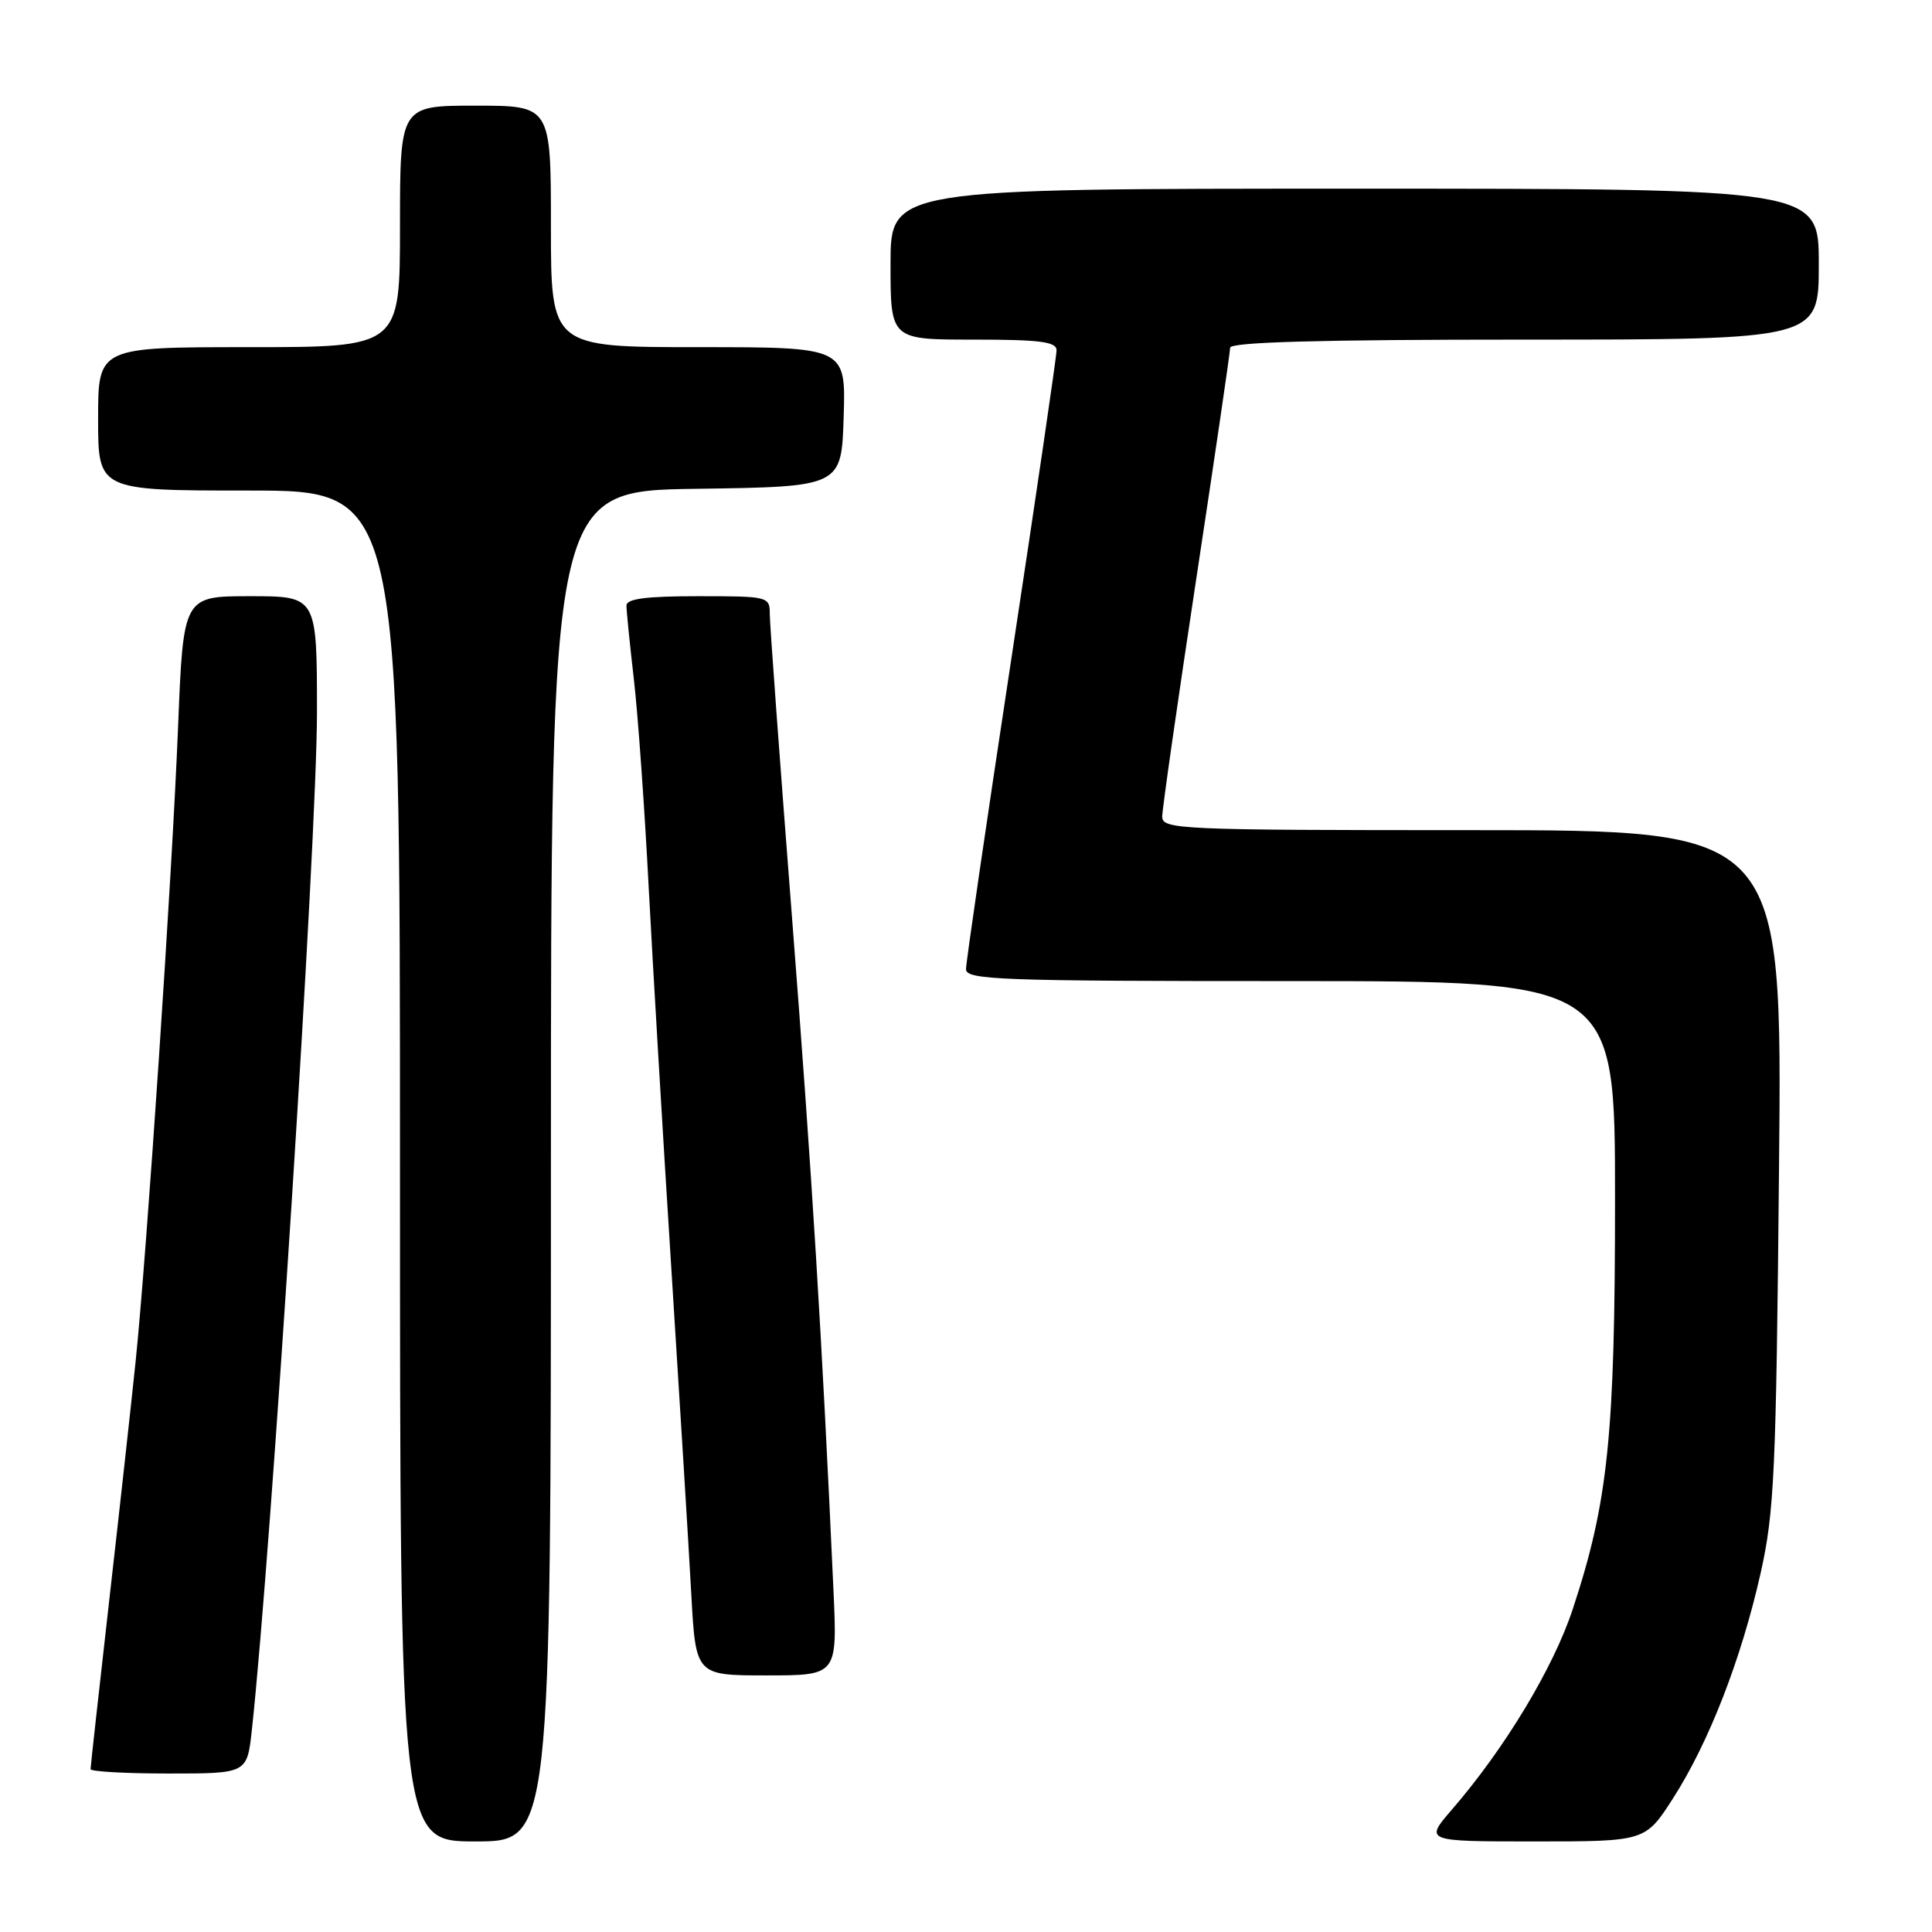 <?xml version="1.0" encoding="UTF-8" standalone="no"?>
<!DOCTYPE svg PUBLIC "-//W3C//DTD SVG 1.1//EN" "http://www.w3.org/Graphics/SVG/1.1/DTD/svg11.dtd" >
<svg xmlns="http://www.w3.org/2000/svg" xmlns:xlink="http://www.w3.org/1999/xlink" version="1.1" viewBox="0 0 256 256">
 <g >
 <path fill="currentColor"
d=" M 73.00 154.52 C 73.00 65.04 73.00 65.04 92.25 64.77 C 111.50 64.50 111.50 64.50 111.79 55.25 C 112.08 46.00 112.08 46.00 92.54 46.00 C 73.00 46.00 73.00 46.00 73.00 30.00 C 73.00 14.00 73.00 14.00 63.00 14.00 C 53.00 14.00 53.00 14.00 53.00 30.00 C 53.00 46.00 53.00 46.00 33.00 46.00 C 13.00 46.00 13.00 46.00 13.00 55.50 C 13.00 65.00 13.00 65.00 33.00 65.00 C 53.00 65.00 53.00 65.00 53.00 154.50 C 53.00 244.00 53.00 244.00 63.00 244.00 C 73.00 244.00 73.00 244.00 73.00 154.52 Z  M 221.71 238.25 C 226.43 230.88 230.71 219.89 233.28 208.50 C 235.11 200.38 235.35 195.14 235.73 154.75 C 236.16 110.00 236.16 110.00 195.08 110.00 C 156.17 110.00 154.00 109.90 154.00 108.20 C 154.00 107.21 156.03 93.07 158.50 76.77 C 160.97 60.48 163.00 46.67 163.00 46.08 C 163.00 45.33 174.82 45.00 202.00 45.00 C 241.00 45.00 241.00 45.00 241.00 35.00 C 241.00 25.00 241.00 25.00 179.50 25.00 C 118.00 25.00 118.00 25.00 118.00 35.00 C 118.00 45.00 118.00 45.00 129.00 45.00 C 137.83 45.00 140.00 45.28 140.00 46.42 C 140.00 47.20 137.30 65.61 134.00 87.34 C 130.70 109.06 128.00 127.54 128.00 128.42 C 128.00 129.84 132.43 130.00 171.00 130.00 C 214.00 130.00 214.00 130.00 214.00 158.87 C 214.00 190.22 213.10 198.99 208.39 213.24 C 205.84 220.98 199.40 231.67 192.41 239.75 C 188.74 244.00 188.74 244.00 203.38 244.00 C 218.02 244.00 218.02 244.00 221.71 238.25 Z  M 33.37 229.25 C 35.95 205.62 42.00 111.17 42.00 94.42 C 42.00 79.00 42.00 79.00 33.15 79.00 C 24.29 79.00 24.29 79.00 23.60 96.25 C 22.79 116.32 19.46 165.99 17.96 180.50 C 17.39 186.00 15.82 200.25 14.46 212.17 C 13.11 224.09 12.00 234.10 12.00 234.42 C 12.00 234.74 16.67 235.00 22.37 235.00 C 32.74 235.00 32.74 235.00 33.37 229.25 Z  M 110.44 210.75 C 108.90 176.86 107.60 155.76 104.95 121.63 C 103.33 100.80 102.00 82.68 102.00 81.38 C 102.00 79.04 101.83 79.00 92.50 79.00 C 85.56 79.00 83.00 79.34 83.01 80.25 C 83.01 80.94 83.45 85.33 83.99 90.00 C 84.53 94.67 85.41 107.05 85.95 117.50 C 86.50 127.95 87.86 150.90 88.98 168.50 C 90.10 186.10 91.28 205.34 91.60 211.25 C 92.19 222.00 92.19 222.00 101.57 222.00 C 110.95 222.00 110.95 222.00 110.44 210.75 Z "/>
</g>
</svg>